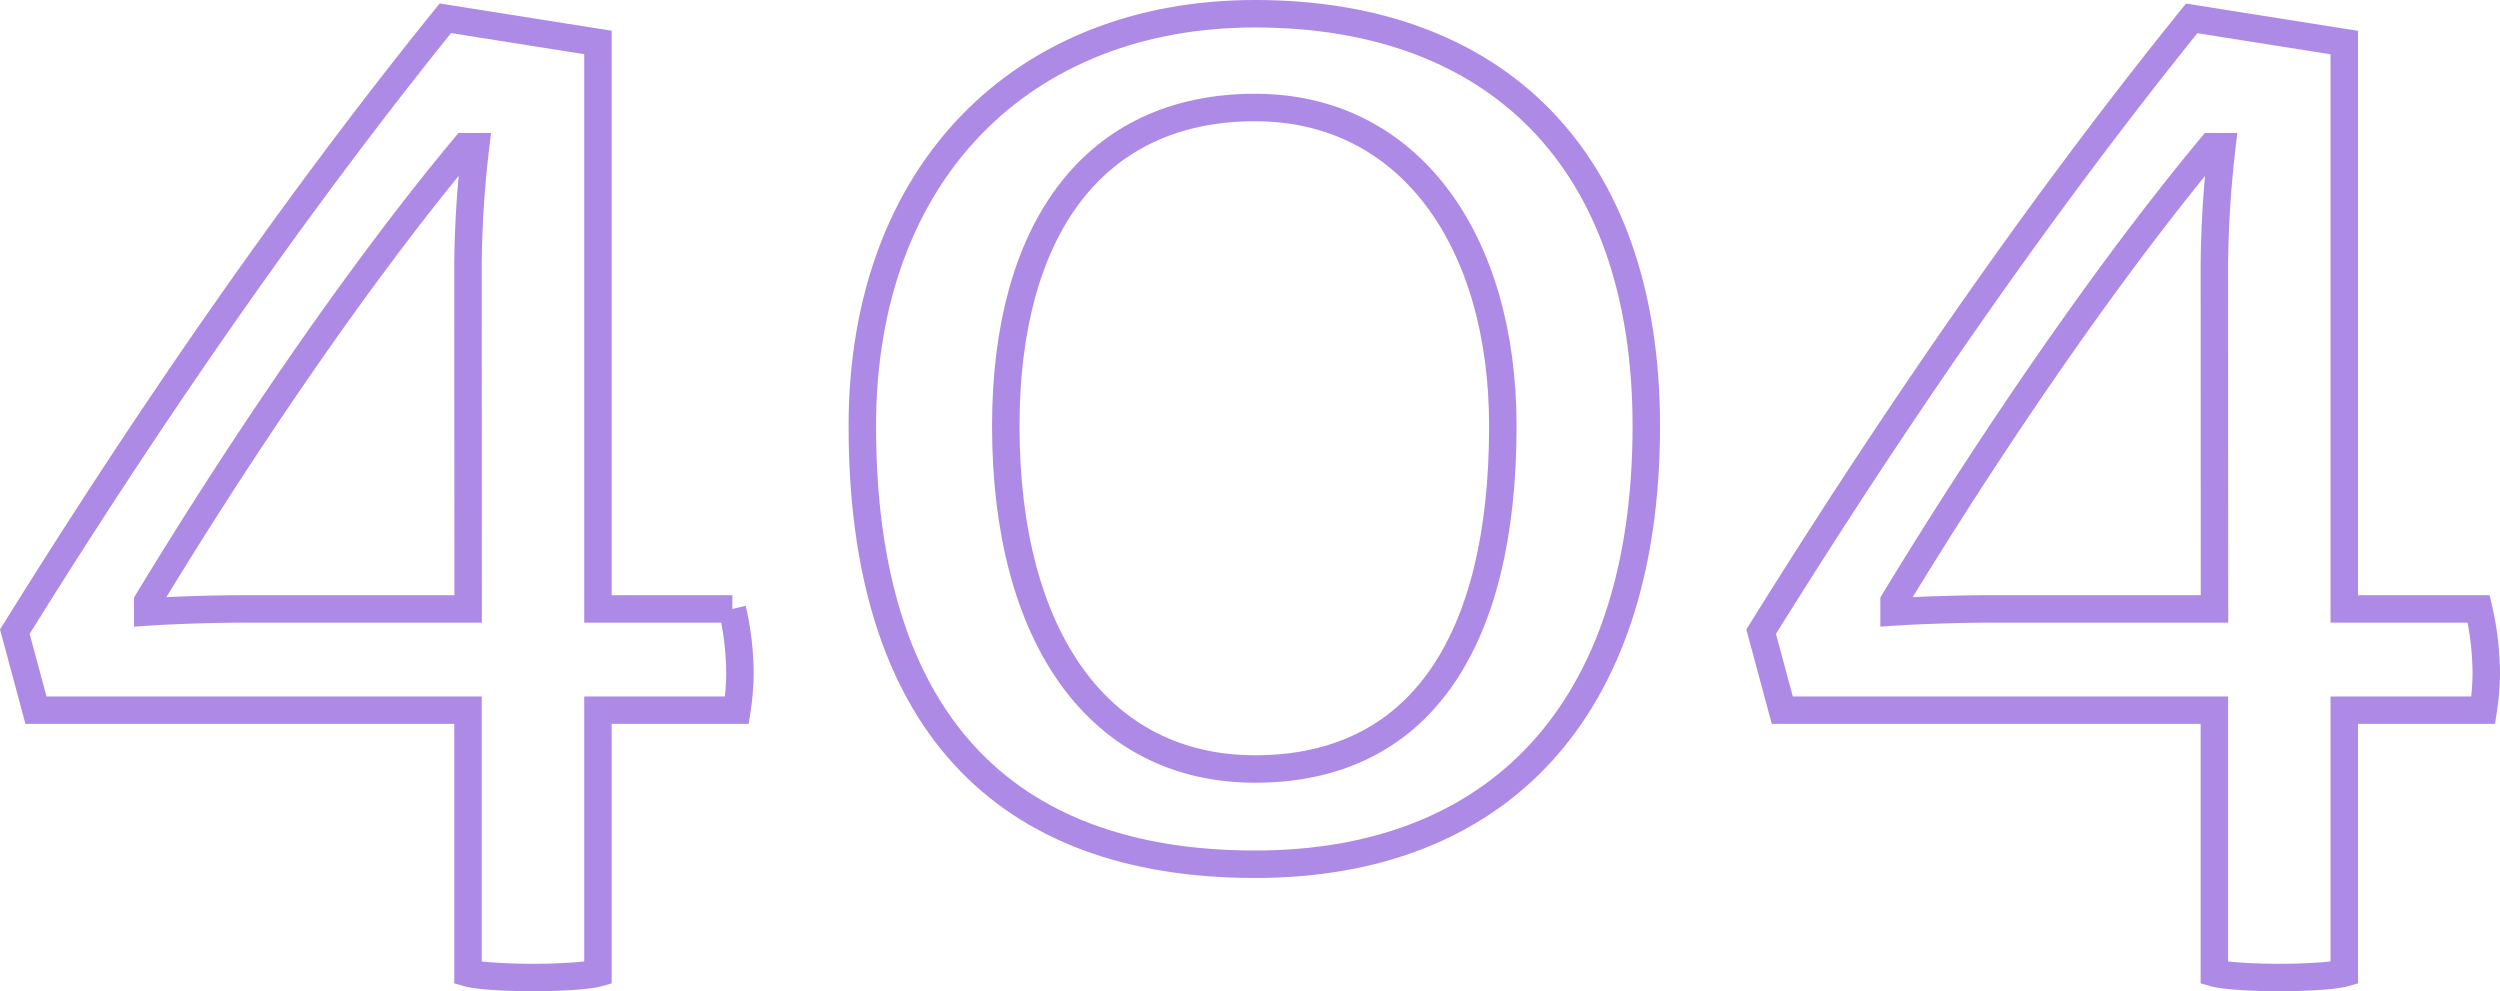 <svg xmlns="http://www.w3.org/2000/svg" viewBox="0 0 455.14 180.47"><defs><style>.cls-1{fill:none;stroke:#ad8ae5;stroke-miterlimit:10;stroke-width:5px;}</style></defs><title>Asset 1</title><g id="Layer_2" data-name="Layer 2"><g id="Layer_1-2" data-name="Layer 1"><path class="cls-1" d="M108.86,177.14c-1.93.55-7.71.83-11.83.83s-9.9-.28-11.83-.83V129.29H6.55L2.7,115C25.8,77.86,52.2,39.08,81.08,3.33l27.78,4.4V110.86h24.47a53.36,53.36,0,0,1,1.38,11.83,46.35,46.35,0,0,1-.55,6.6h-25.3ZM85.2,48.43A194.94,194.94,0,0,1,86.58,26.7H84.65C64,51.45,42.57,83.63,26.9,109.48v1.93c4.12-.28,11.82-.55,17.33-.55h41Z"/><path class="cls-1" d="M299.72,77.58c0,52-27.22,79.76-71.23,79.76-45.93,0-71.5-26.4-71.5-79.76C157,31.1,186.41,2.5,228.49,2.5,272,2.5,299.72,28.63,299.72,77.58ZM228.49,140c30,0,45.11-23.1,45.11-62.43,0-33.83-17.06-58-45.11-58-29.43,0-45.38,22.28-45.38,58C183.11,116.09,200.16,140,228.49,140Z"/><path class="cls-1" d="M426.79,177.14c-1.93.55-7.7.83-11.83.83s-9.9-.28-11.82-.83V129.29H324.48L320.63,115c23.1-37.12,49.5-75.9,78.38-111.65l27.78,4.4V110.86h24.47a53.36,53.36,0,0,1,1.38,11.83,46.35,46.35,0,0,1-.55,6.6h-25.3ZM403.14,48.43a197.31,197.31,0,0,1,1.37-21.73h-1.92C382,51.45,360.51,83.63,344.83,109.48v1.93c4.13-.28,11.83-.55,17.33-.55h41Z"/></g></g></svg>
